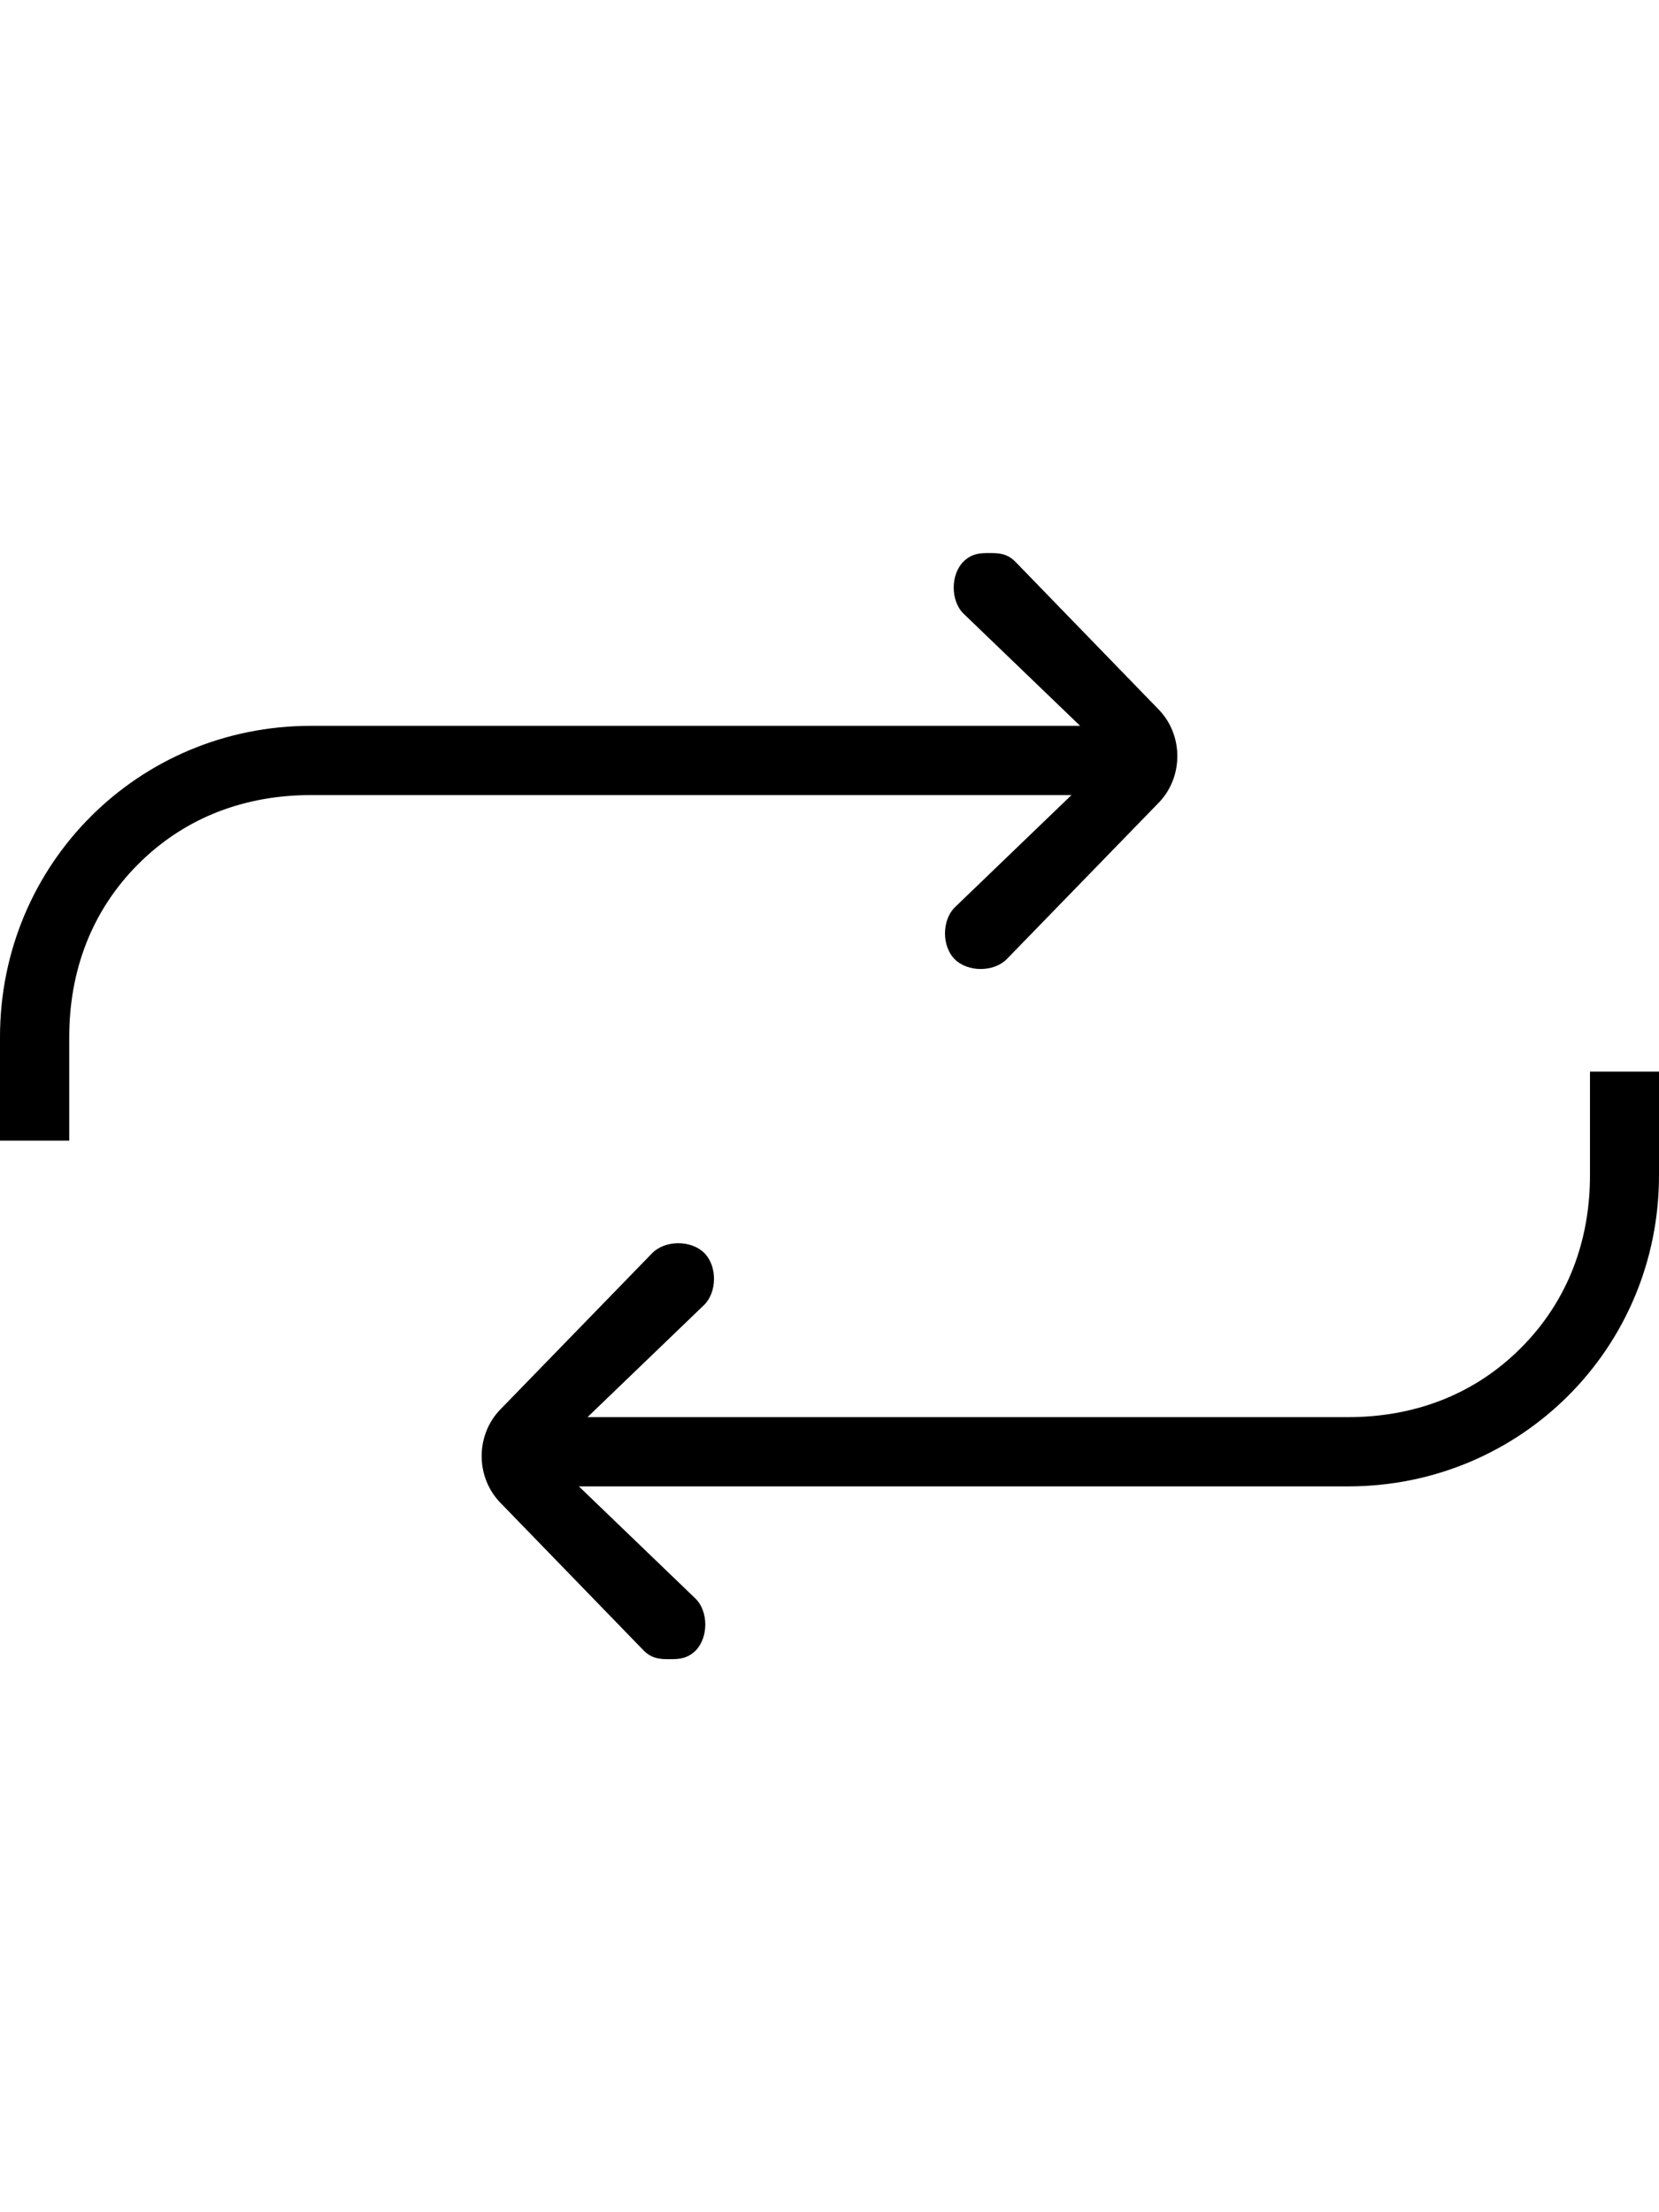 <svg height="1000" width="750" xmlns="http://www.w3.org/2000/svg"><path d="M523.4 320.3c11.8 11.7 11.8 31.3 0 43l-68.3 70.3c-5.9 5.9 -17.6 5.9 -23.5 0s-5.8 -17.6 0 -23.4l52.8 -50.8H140.6c-29.3 0 -56.6 9.7 -78.1 31.2s-31.2 48.9 -31.2 78.2v46.8H0v-46.8C0 390.6 62.5 328.1 140.6 328.1h347.7l-52.8 -50.8c-5.8 -5.8 -5.8 -17.5 0 -23.4 4 -3.9 7.9 -3.9 11.8 -3.9s7.8 0 11.7 3.9zm195.4 164.1H750v46.9c0 78.1 -62.5 140.6 -140.6 140.6H261.7l52.8 50.8c5.8 5.8 5.8 17.5 0 23.4 -4 3.9 -7.9 3.9 -11.8 3.9s-7.8 0 -11.7 -3.9l-64.4 -66.4c-11.8 -11.7 -11.8 -31.3 0 -43l68.3 -70.3c5.9 -5.9 17.6 -5.9 23.5 0s5.8 17.6 0 23.4l-52.8 50.8h343.8c29.3 0 56.6 -9.7 78.1 -31.2s31.3 -48.9 31.3 -78.1v-46.9z"/></svg>